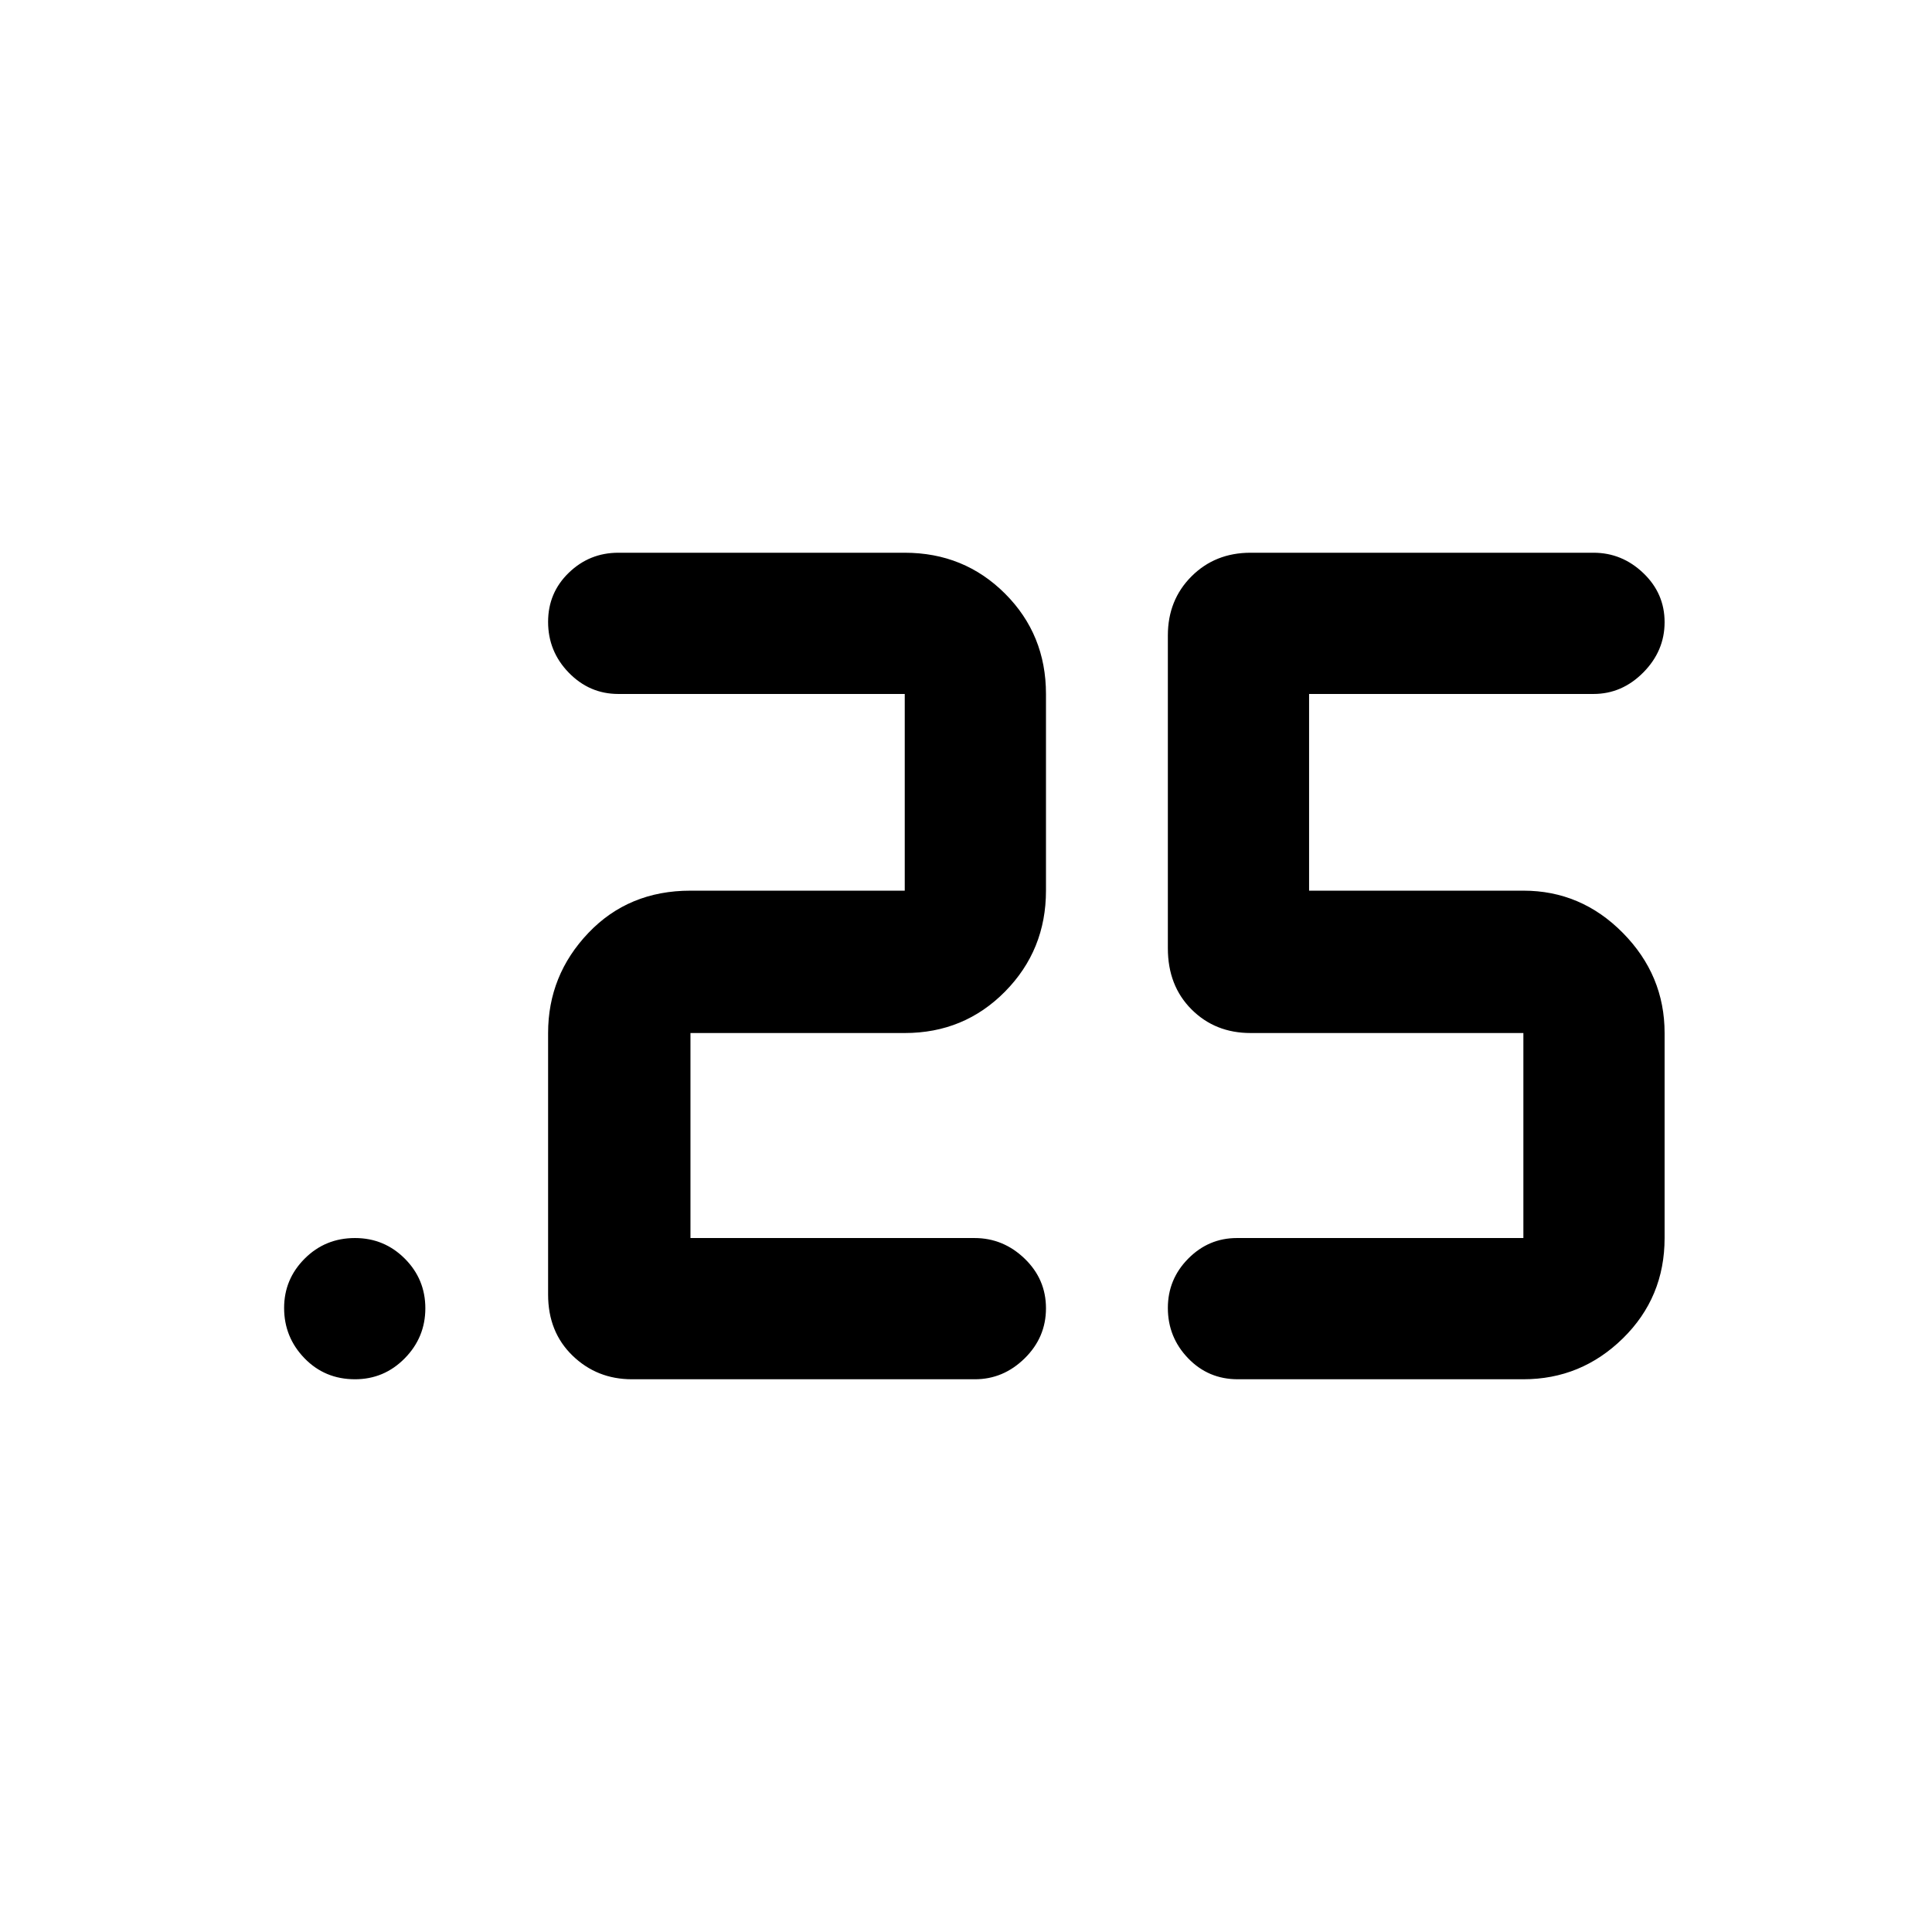 <svg xmlns="http://www.w3.org/2000/svg" height="48" viewBox="0 -960 960 960" width="48"><path d="M615.034-274.652q-14.635 0-24.682-10.45-10.048-10.449-10.048-24.982 0-14.293 10.125-24.518 10.125-10.224 24.18-10.224h142.348v-101.87H621.391q-17.601 0-29.344-11.755-11.743-11.756-11.743-30.332V-644.26q0-17.602 11.743-29.345 11.743-11.743 29.344-11.743h170.435q14.14 0 24.722 10.106 10.582 10.105 10.582 24.402 0 14.298-10.582 24.982t-24.722 10.684H650.478v97.739h106.479q28.725 0 49.449 21.007 20.724 21.007 20.724 49.732v101.87q0 29.516-20.724 49.845t-49.449 20.329H615.034Zm-130.599 0H314q-17.375 0-29.514-11.756-12.138-11.755-12.138-30.332v-129.956q0-28.725 20.009-49.732 20.01-21.007 50.73-21.007h106.478v-97.739H307.217q-14.294 0-24.582-10.563-10.287-10.563-10.287-25.265 0-14.462 10.287-24.404 10.288-9.942 24.582-9.942h142.348q29.517 0 49.845 20.329 20.329 20.329 20.329 49.845v97.739q0 29.517-20.329 50.128-20.328 20.611-49.845 20.611H343.087v101.87h141.13q14.287 0 24.905 10.219 10.617 10.219 10.617 24.685t-10.582 24.868q-10.582 10.402-24.722 10.402Zm-308.052 0q-14.971 0-25.09-10.45-10.119-10.449-10.119-24.982 0-14.293 10.226-24.518 10.226-10.224 24.982-10.224 14.517 0 24.741 10.219 10.225 10.219 10.225 24.685t-10.237 24.868q-10.236 10.402-24.728 10.402Z"/></svg>